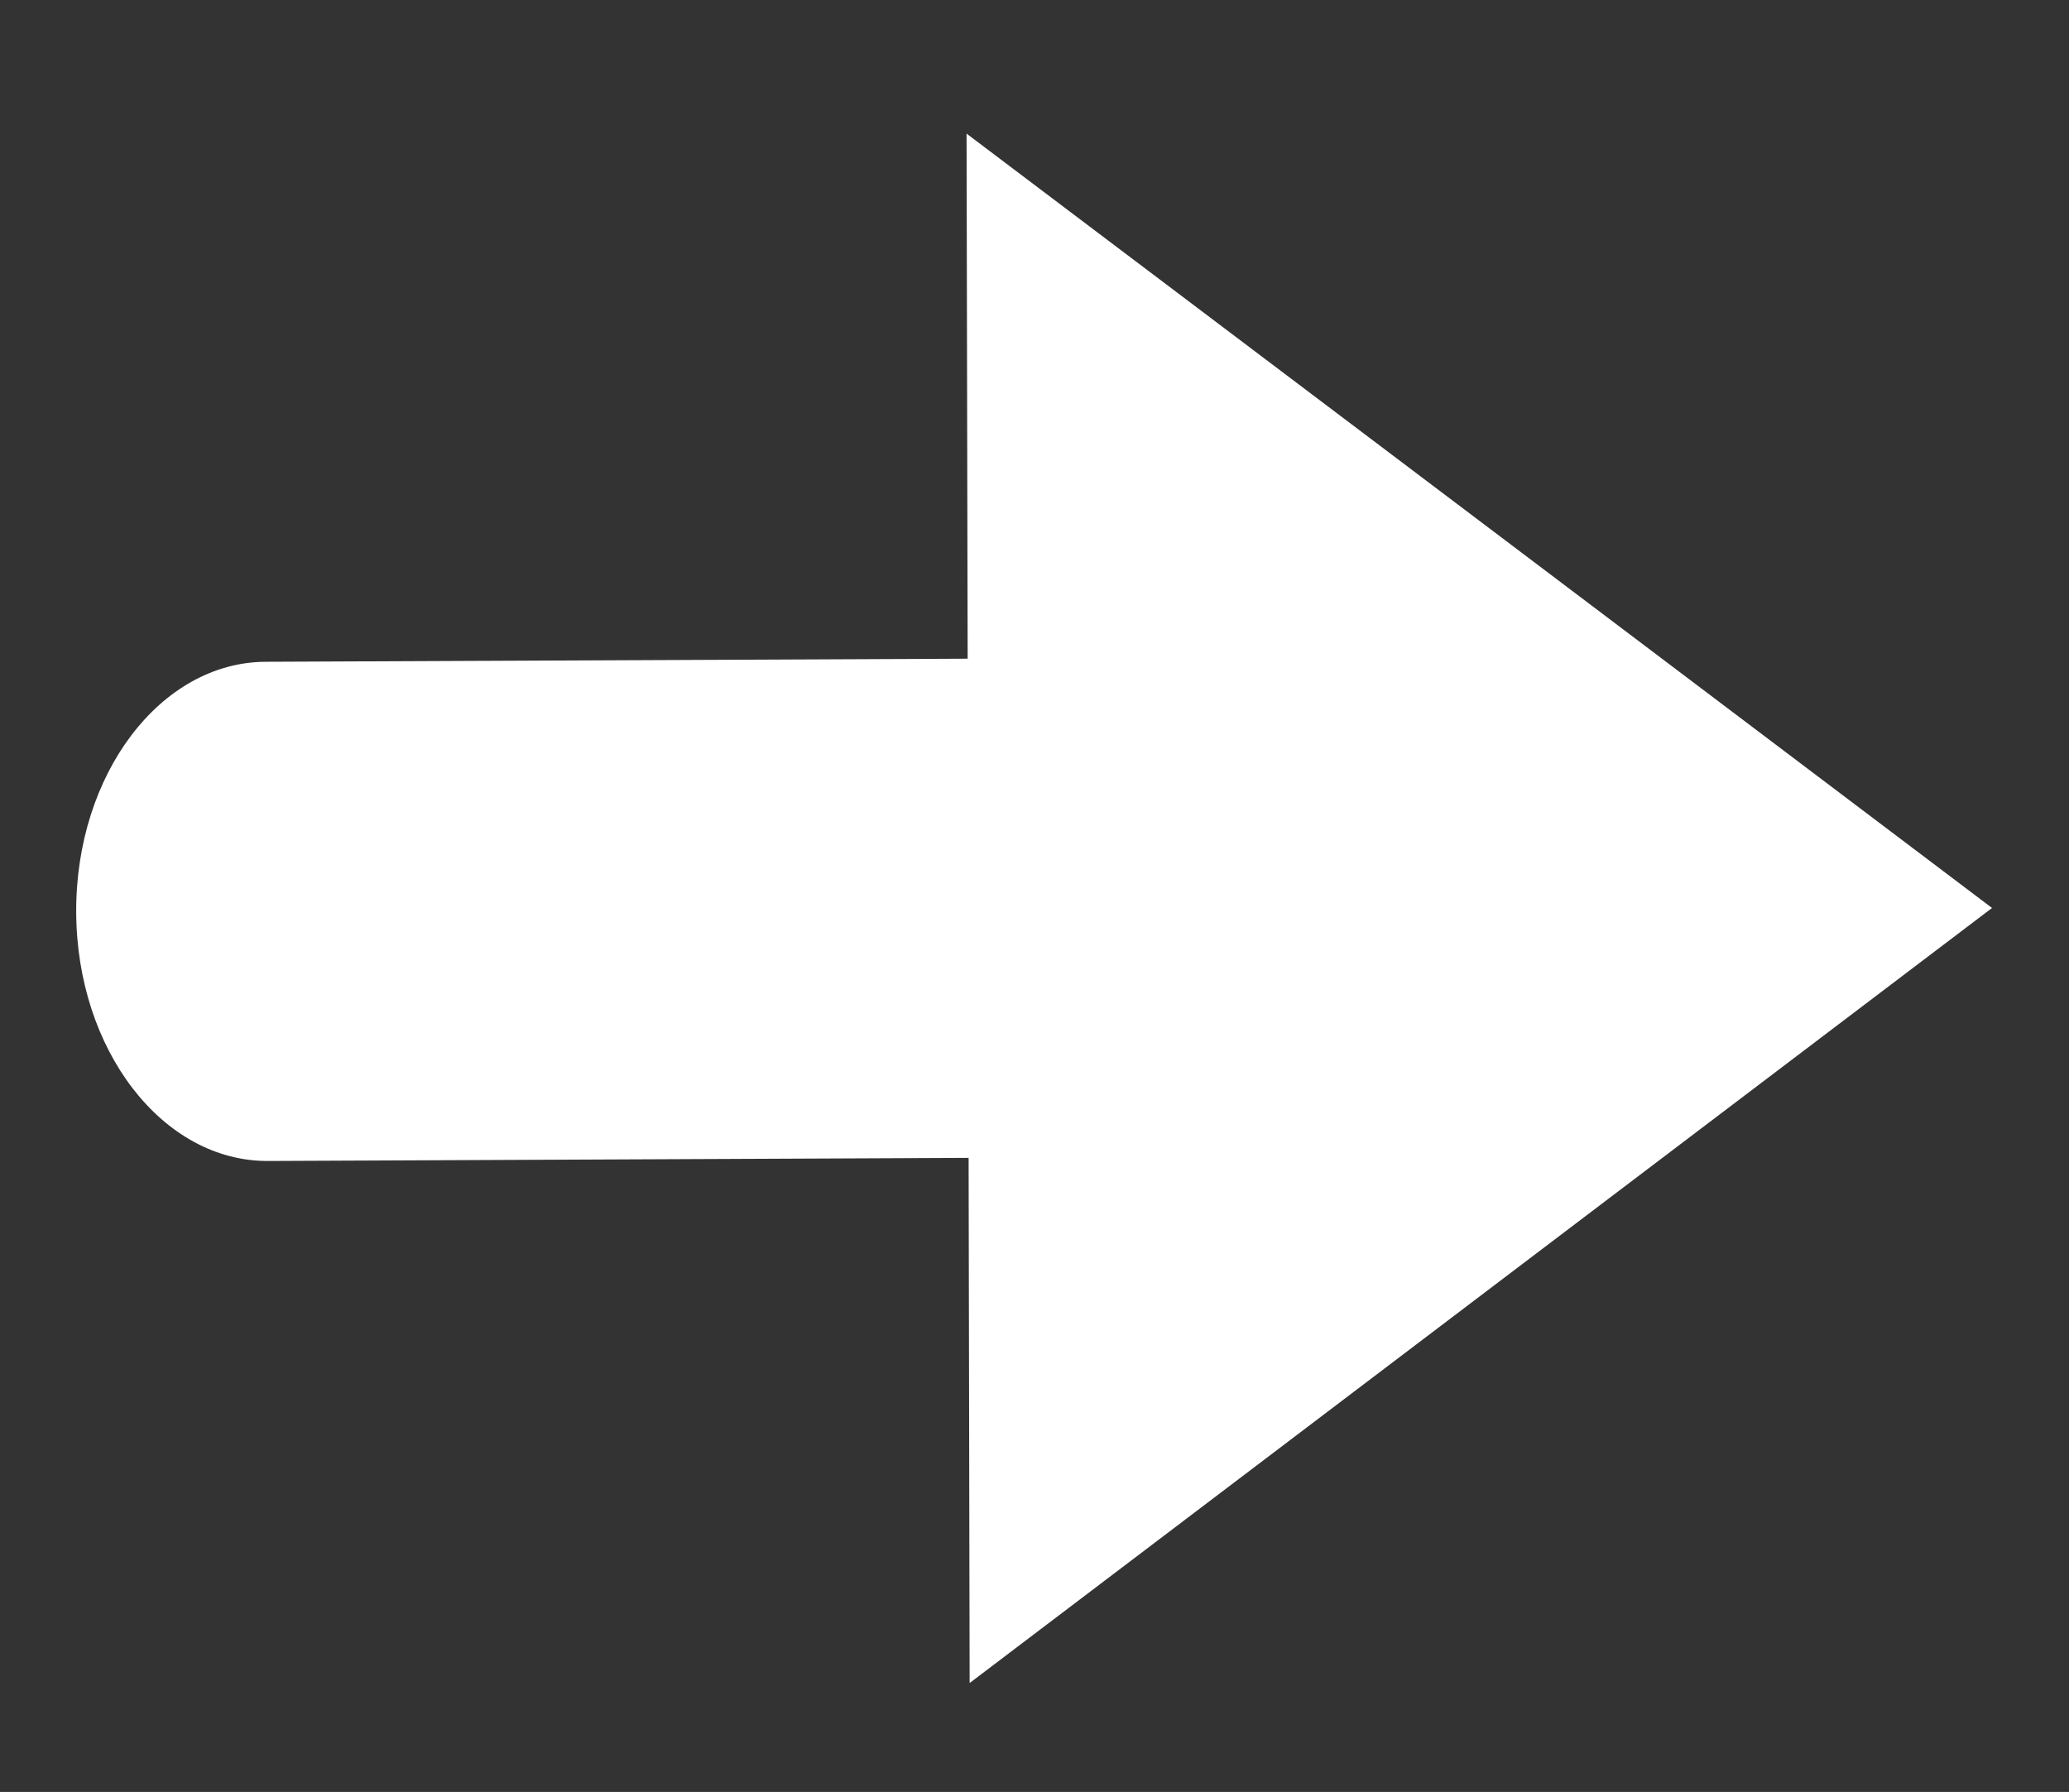 <?xml version="1.0" encoding="utf-8"?>
<!-- Generator: Adobe Illustrator 16.0.0, SVG Export Plug-In . SVG Version: 6.00 Build 0)  -->
<!DOCTYPE svg PUBLIC "-//W3C//DTD SVG 1.1//EN" "http://www.w3.org/Graphics/SVG/1.1/DTD/svg11.dtd">
<svg version="1.1" id="Calque_1" xmlns="http://www.w3.org/2000/svg" xmlns:xlink="http://www.w3.org/1999/xlink" x="0px" y="0px"
	 width="111.742px" height="96.766px" viewBox="0 0 111.742 96.766" enable-background="new 0 0 111.742 96.766"
	 xml:space="preserve">
<rect x="0" y="0" width="111.742" height="96.766" fill="#333333" stroke="none"/>
<path fill="#FFFFFF" d="M52.368,90.884l27.61-20.928l27.607-20.925L79.895,28.12L52.202,7.215l0.059,28.355L14.35,35.736
	C8.662,35.761,4.084,41.815,4.115,49.258c0.031,7.446,4.661,13.457,10.353,13.435l37.844-0.167L52.368,90.884z"/>
</svg>
